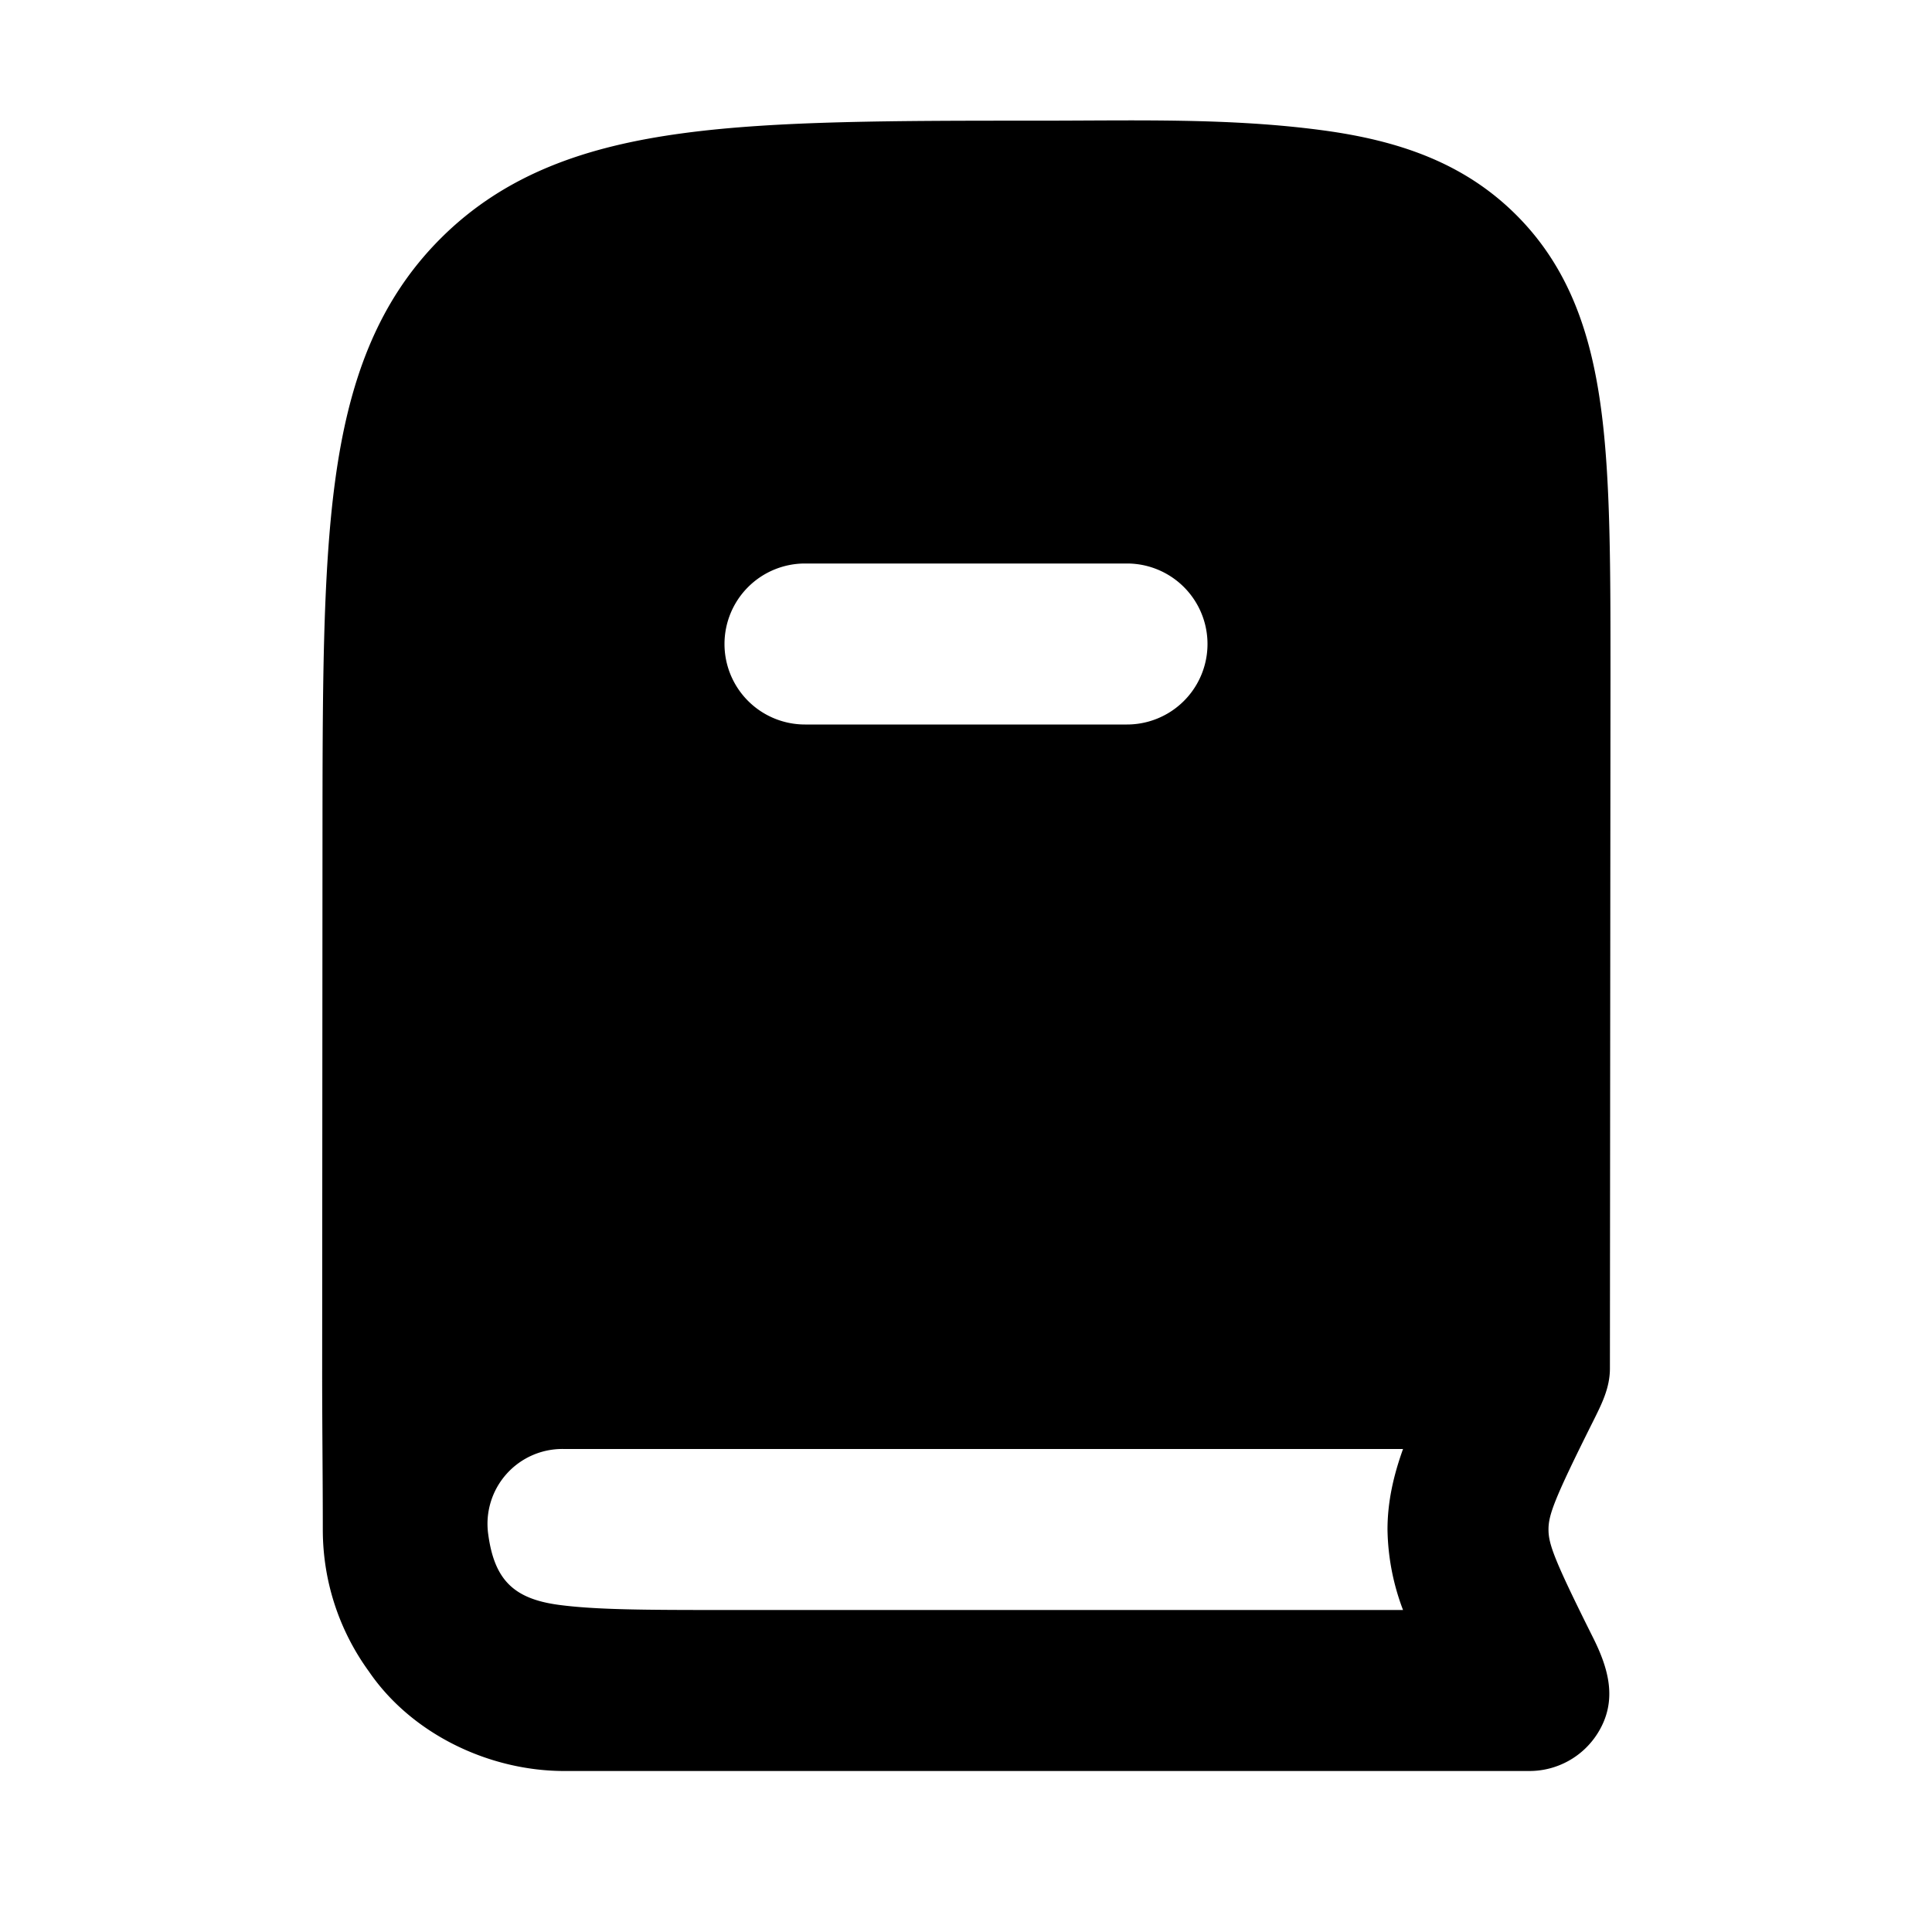 <svg xmlns="http://www.w3.org/2000/svg" width="24" height="24" viewBox="0 0 24 24" fill="none">
    <path fill="currentColor" fill-rule="evenodd" d="M17.43 18H7.01a.93.93 0 0 0-.945 1.06c.077.57.321.801.875.876.462.062 1.09.064 2.062.064h8.427a2.923 2.923 0 0 1-.193-1c0-.344.075-.672.193-1M19 22a1 1 0 0 0 .85-.474c.249-.402.131-.8-.061-1.184-.484-.968-.553-1.162-.553-1.342 0-.18.069-.374.553-1.342.105-.211.21-.414.21-.658l.007-8.566c0-1.355.002-2.472-.117-3.357-.124-.928-.395-1.748-1.052-2.405-.656-.656-1.476-.928-2.404-1.053-1.156-.156-2.337-.12-3.5-.12-1.823 0-3.292 0-4.448.156-1.2.161-2.21.506-3.012 1.308s-1.148 1.812-1.31 3.012c-.156 1.155-.156 2.624-.157 4.447l-.004 6.641c0 .646.008 1.292.008 1.937 0 .66.213 1.269.573 1.764C5.115 21.543 6.078 22 7.01 22zM9 8a1 1 0 0 1 1-1h4a1 1 0 1 1 0 2h-4a1 1 0 0 1-1-1" clip-rule="evenodd"/>
</svg>